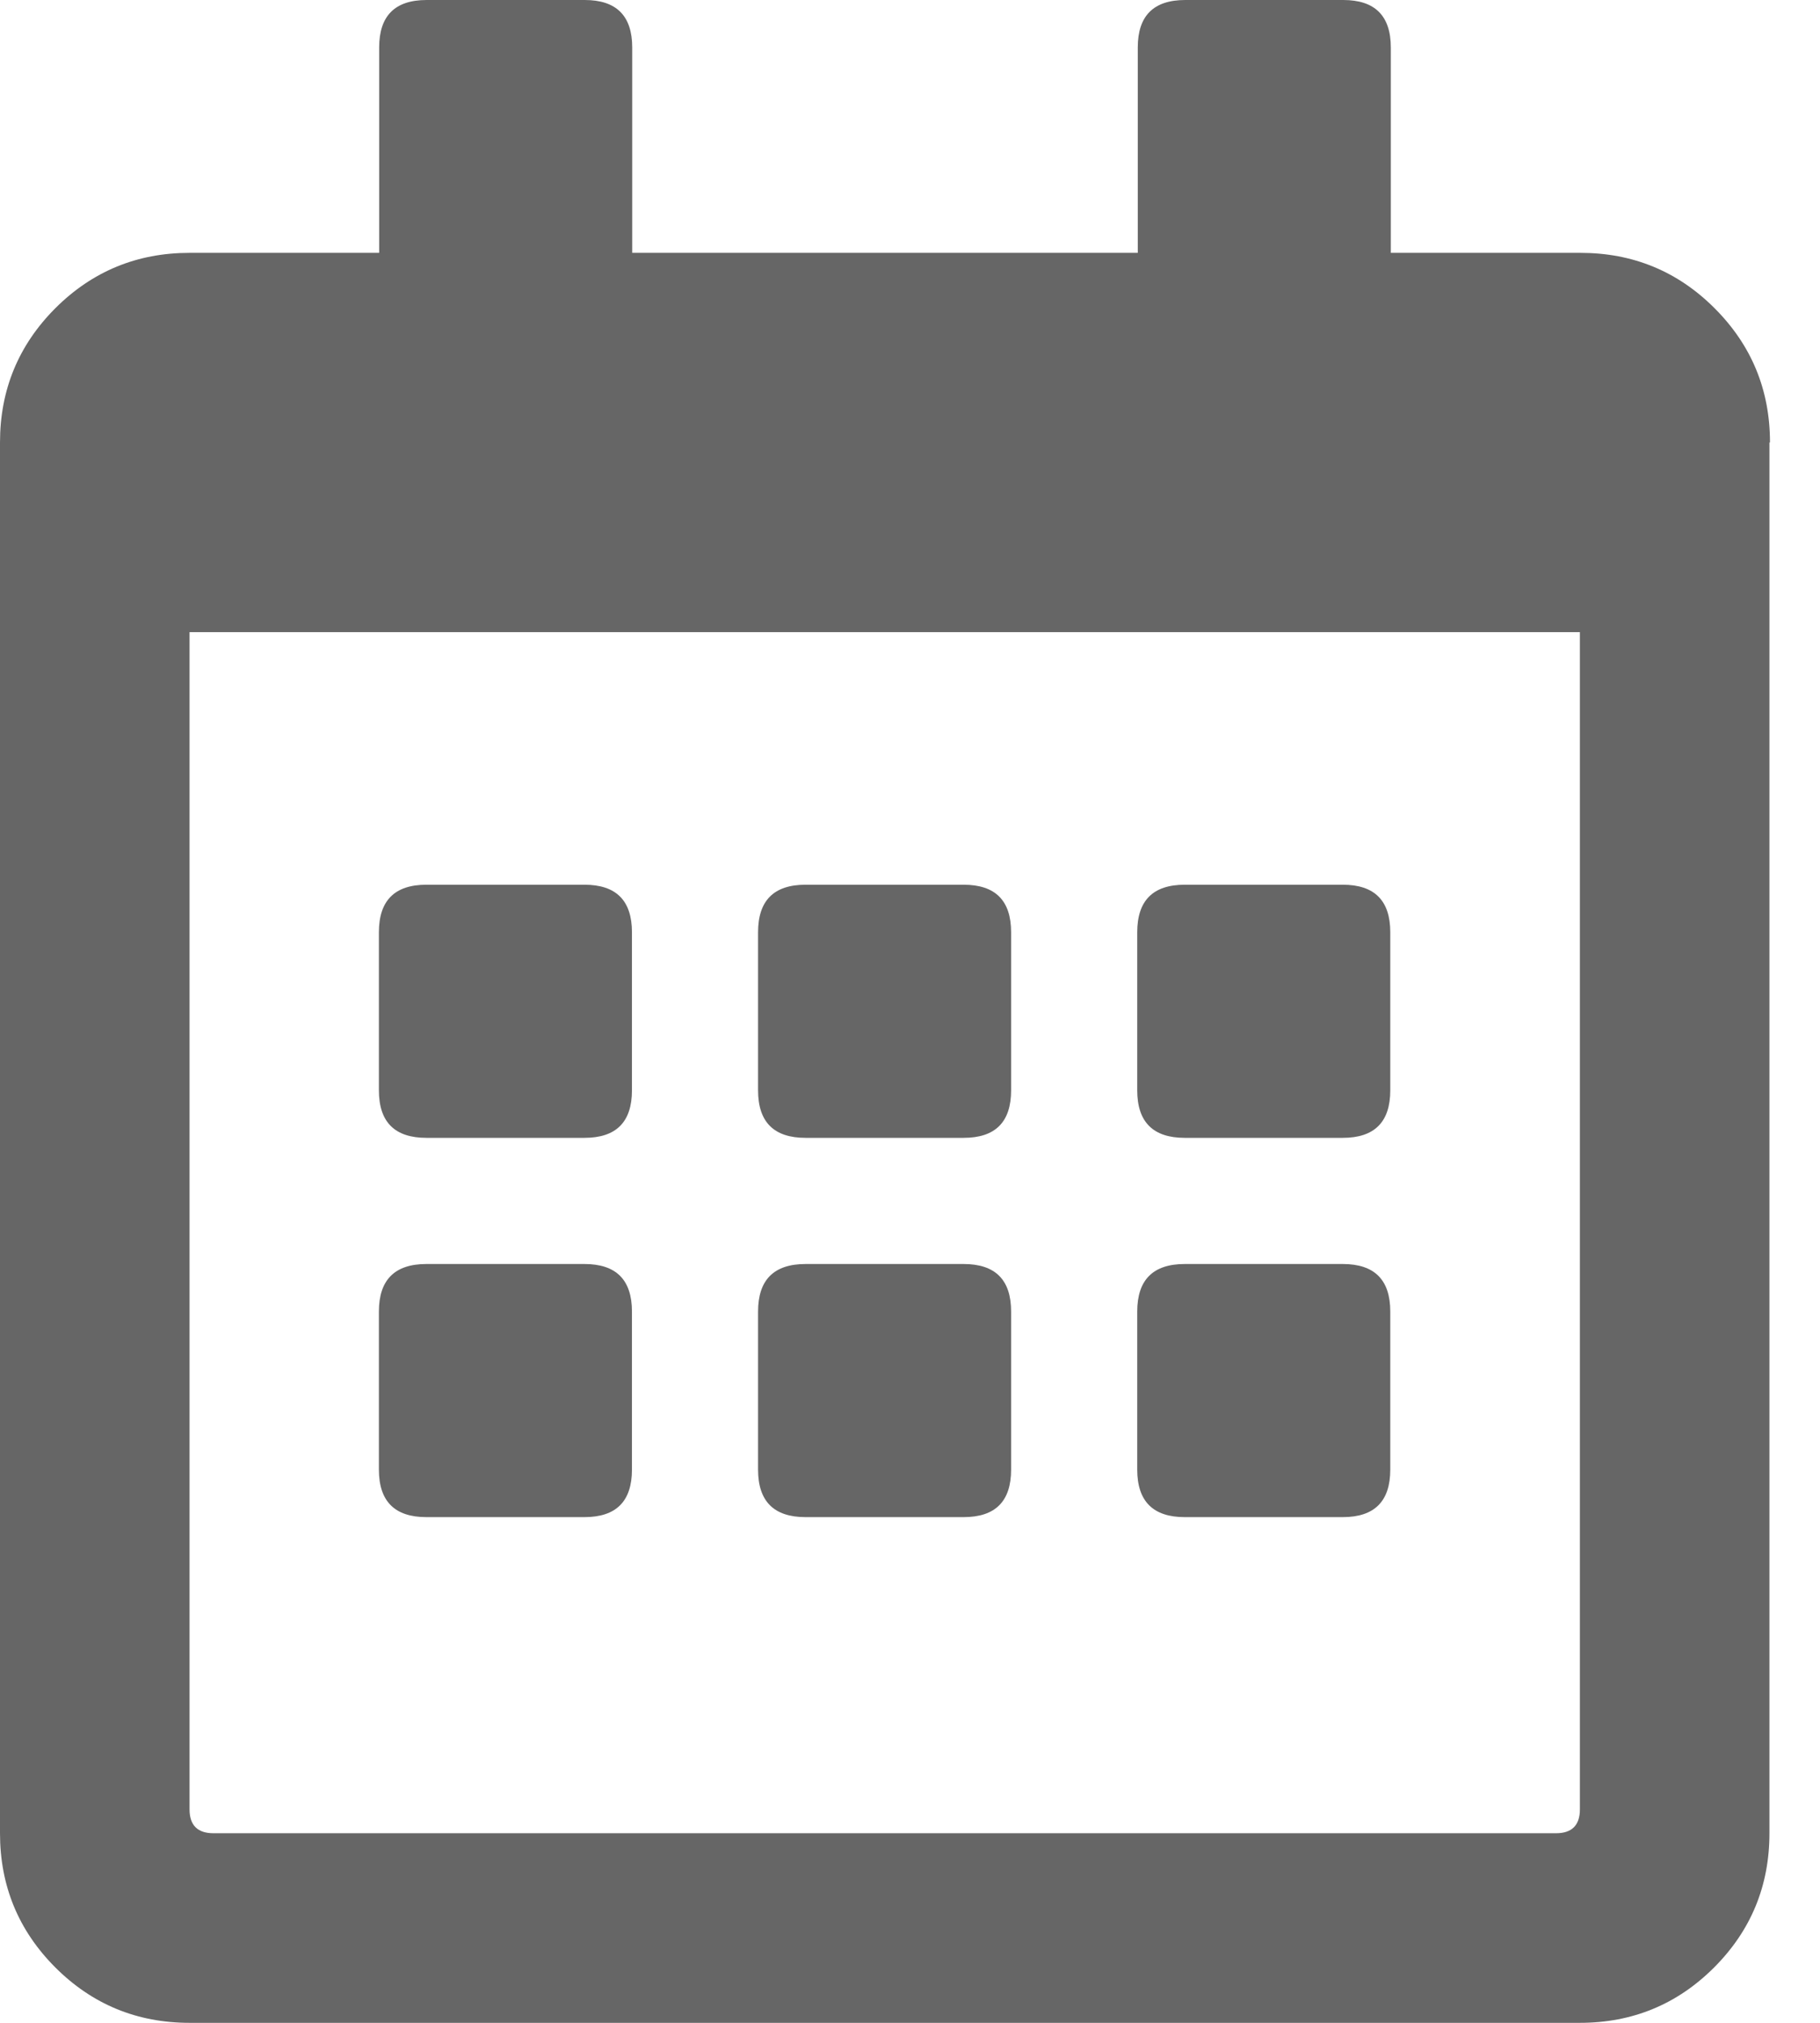 <svg width="27" height="30" viewBox="0 0 27 30" fill="none" xmlns="http://www.w3.org/2000/svg">
<path d="M26.25 6.562V27.188C26.25 27.968 25.976 28.631 25.429 29.179C24.881 29.726 24.218 30 23.438 30H2.812C2.033 30 1.369 29.726 0.821 29.179C0.274 28.631 0 27.968 0 27.188V6.562C0 5.782 0.274 5.119 0.821 4.571C1.369 4.024 2.033 3.75 2.812 3.75H5.625V0.705C5.625 0.236 5.857 0 6.33 0H8.674C9.143 0 9.379 0.233 9.379 0.705V3.75H16.879V0.705C16.879 0.236 17.111 0 17.584 0H19.927C20.396 0 20.633 0.233 20.633 0.705V3.75H23.445C24.225 3.75 24.889 4.024 25.436 4.571C25.984 5.119 26.258 5.782 26.258 6.562H26.25ZM23.438 26.835V9.375H2.812V26.835C2.812 27.067 2.929 27.188 3.165 27.188H23.085C23.317 27.188 23.438 27.071 23.438 26.835ZM8.67 16.875H6.326C5.857 16.875 5.621 16.642 5.621 16.17V13.826C5.621 13.357 5.854 13.121 6.326 13.121H8.67C9.139 13.121 9.375 13.354 9.375 13.826V16.17C9.375 16.639 9.143 16.875 8.67 16.875ZM9.375 21.795C9.375 22.264 9.143 22.5 8.67 22.5H6.326C5.857 22.5 5.621 22.267 5.621 21.795V19.451C5.621 18.983 5.854 18.746 6.326 18.746H8.67C9.139 18.746 9.375 18.979 9.375 19.451V21.795ZM15 16.17C15 16.639 14.768 16.875 14.295 16.875H11.951C11.482 16.875 11.246 16.642 11.246 16.17V13.826C11.246 13.357 11.479 13.121 11.951 13.121H14.295C14.764 13.121 15 13.354 15 13.826V16.17ZM15 21.795C15 22.264 14.768 22.5 14.295 22.5H11.951C11.482 22.5 11.246 22.267 11.246 21.795V19.451C11.246 18.983 11.479 18.746 11.951 18.746H14.295C14.764 18.746 15 18.979 15 19.451V21.795ZM20.625 16.17C20.625 16.639 20.392 16.875 19.92 16.875H17.576C17.108 16.875 16.871 16.642 16.871 16.17V13.826C16.871 13.357 17.104 13.121 17.576 13.121H19.92C20.389 13.121 20.625 13.354 20.625 13.826V16.17ZM20.625 21.795C20.625 22.264 20.392 22.5 19.92 22.5H17.576C17.108 22.5 16.871 22.267 16.871 21.795V19.451C16.871 18.983 17.104 18.746 17.576 18.746H19.92C20.389 18.746 20.625 18.979 20.625 19.451V21.795Z" fill="#666666"/>
</svg>
